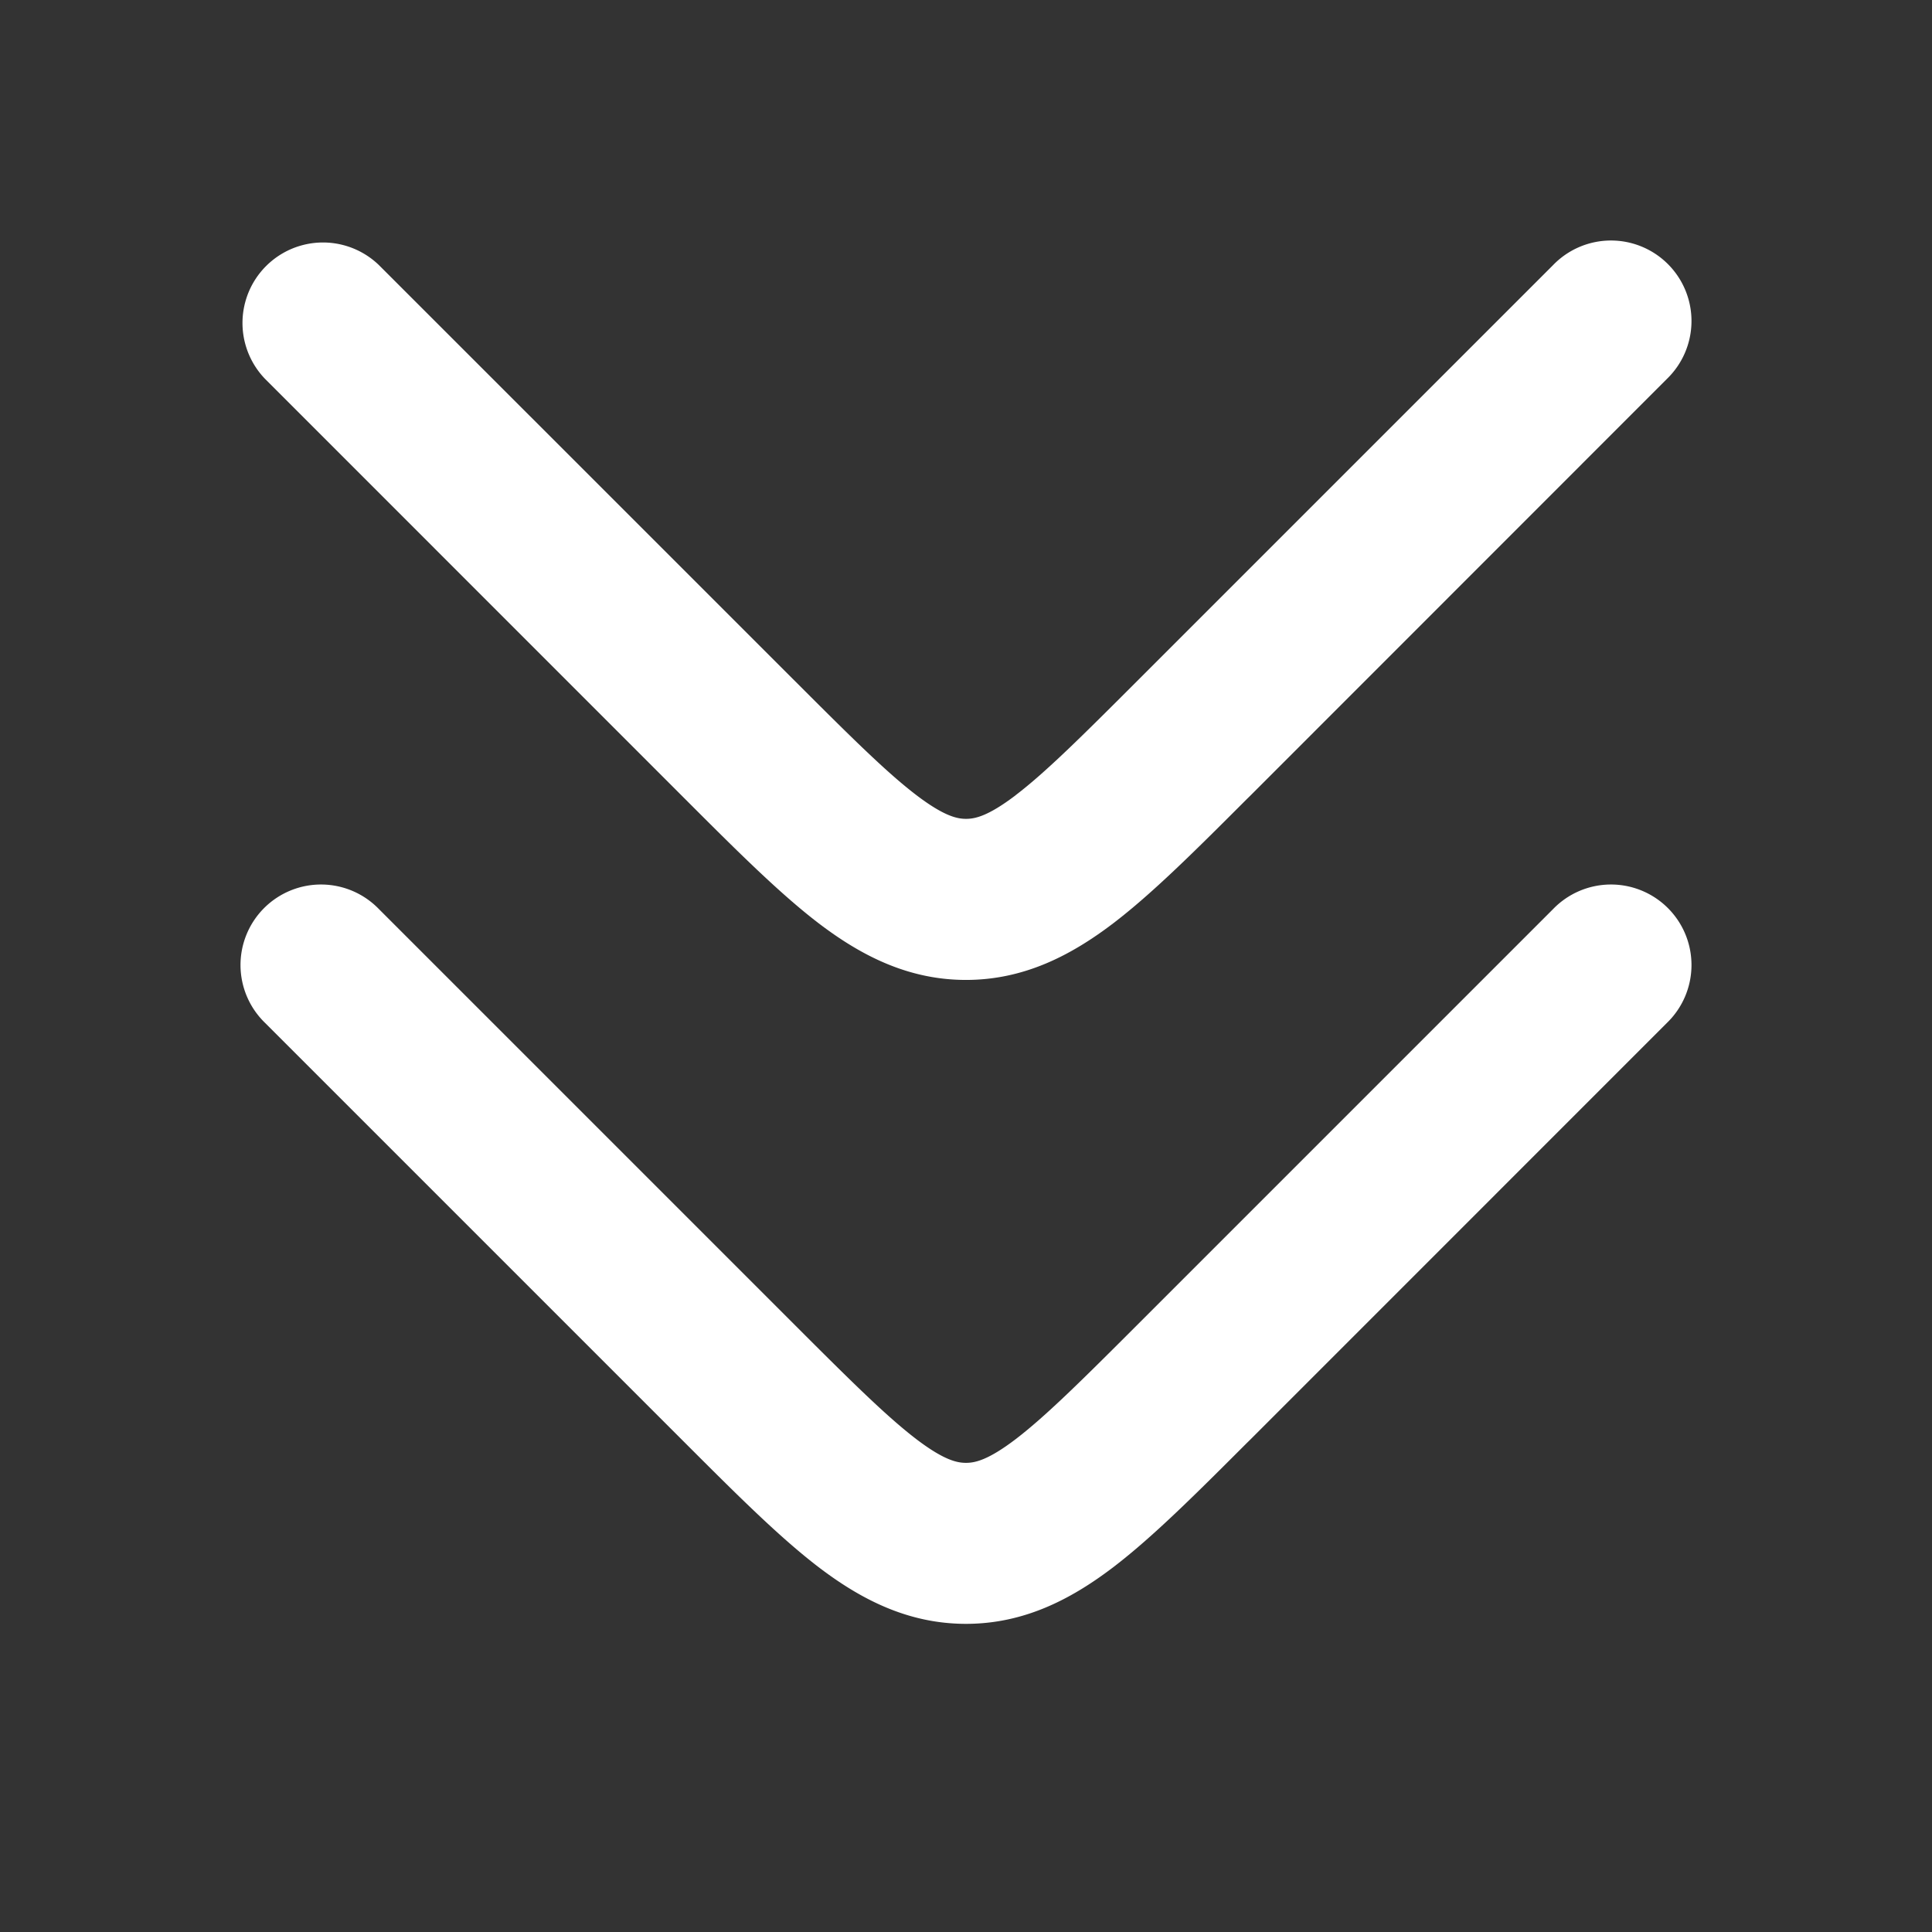 <svg width="24" height="24" fill="none" xmlns="http://www.w3.org/2000/svg"><rect width="100%" height="100%" fill="#333333" stroke="none"/><path fill-rule="evenodd" clip-rule="evenodd" d="M12.618 17.877c.371-.284.817-.726 1.503-1.412l5.172-5.172a1 1 0 1 1 1.414 1.414l-5.171 5.172-.047.046c-.627.627-1.167 1.167-1.658 1.542-.525.4-1.11.705-1.831.705-.72 0-1.306-.304-1.832-.705-.49-.375-1.03-.915-1.657-1.542l-5.218-5.218a1 1 0 1 1 1.414-1.414l5.172 5.172c.686.686 1.132 1.128 1.503 1.412.348.265.51.295.618.295.108 0 .27-.03.618-.295z" fill="#fff"/><path fill-rule="evenodd" clip-rule="evenodd" d="M12.618 9.877c.371-.283.817-.726 1.503-1.412l5.172-5.172a1 1 0 1 1 1.414 1.414L15.536 9.88l-.047.046c-.627.627-1.167 1.167-1.658 1.542-.525.4-1.11.705-1.831.705-.72 0-1.306-.304-1.832-.705-.49-.375-1.03-.915-1.657-1.542L3.293 4.707a1 1 0 0 1 1.414-1.414L9.88 8.465c.686.686 1.132 1.129 1.503 1.412.348.265.51.295.618.295.108 0 .27-.03.618-.295z" fill="#fff"/></svg>